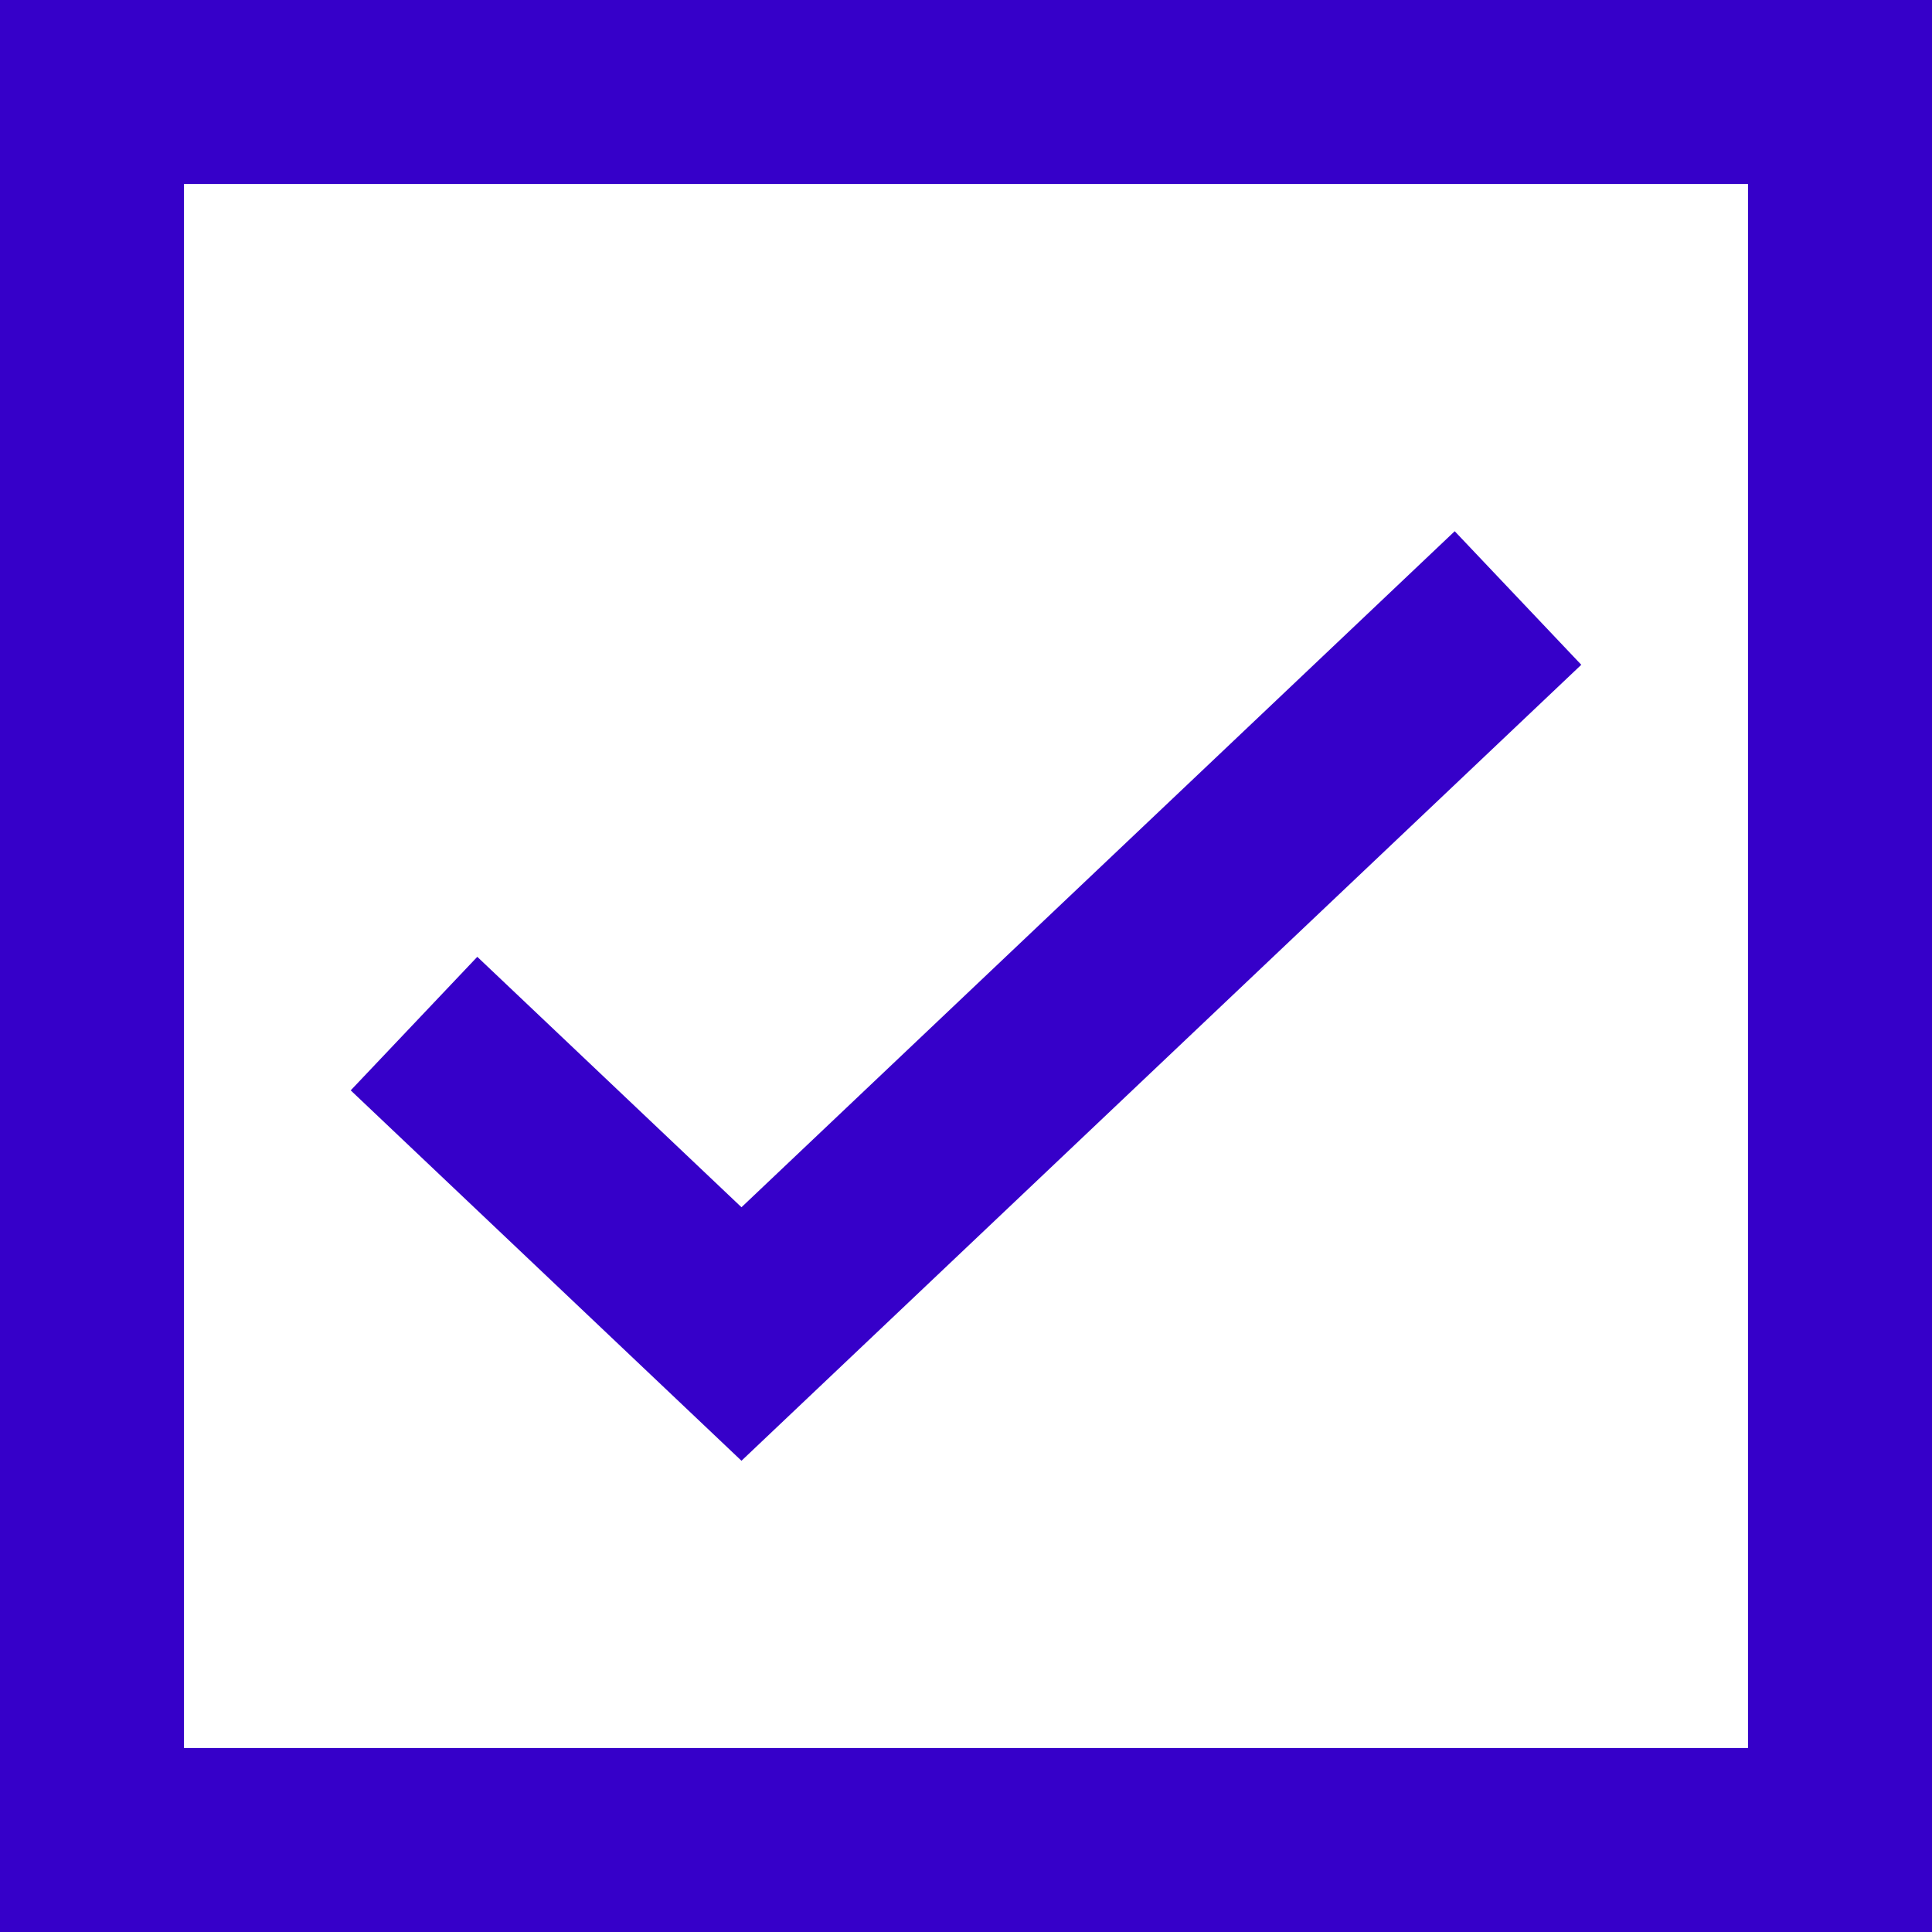 <svg width="42" height="42" viewBox="0 0 42 42" fill="none" xmlns="http://www.w3.org/2000/svg">
<path d="M40 2H2V40H40V2Z" stroke="#3600C9" stroke-width="4"/>
<path d="M33 13L16.119 29L9 22.252" stroke="#3600C9" stroke-width="4"/>
</svg>
